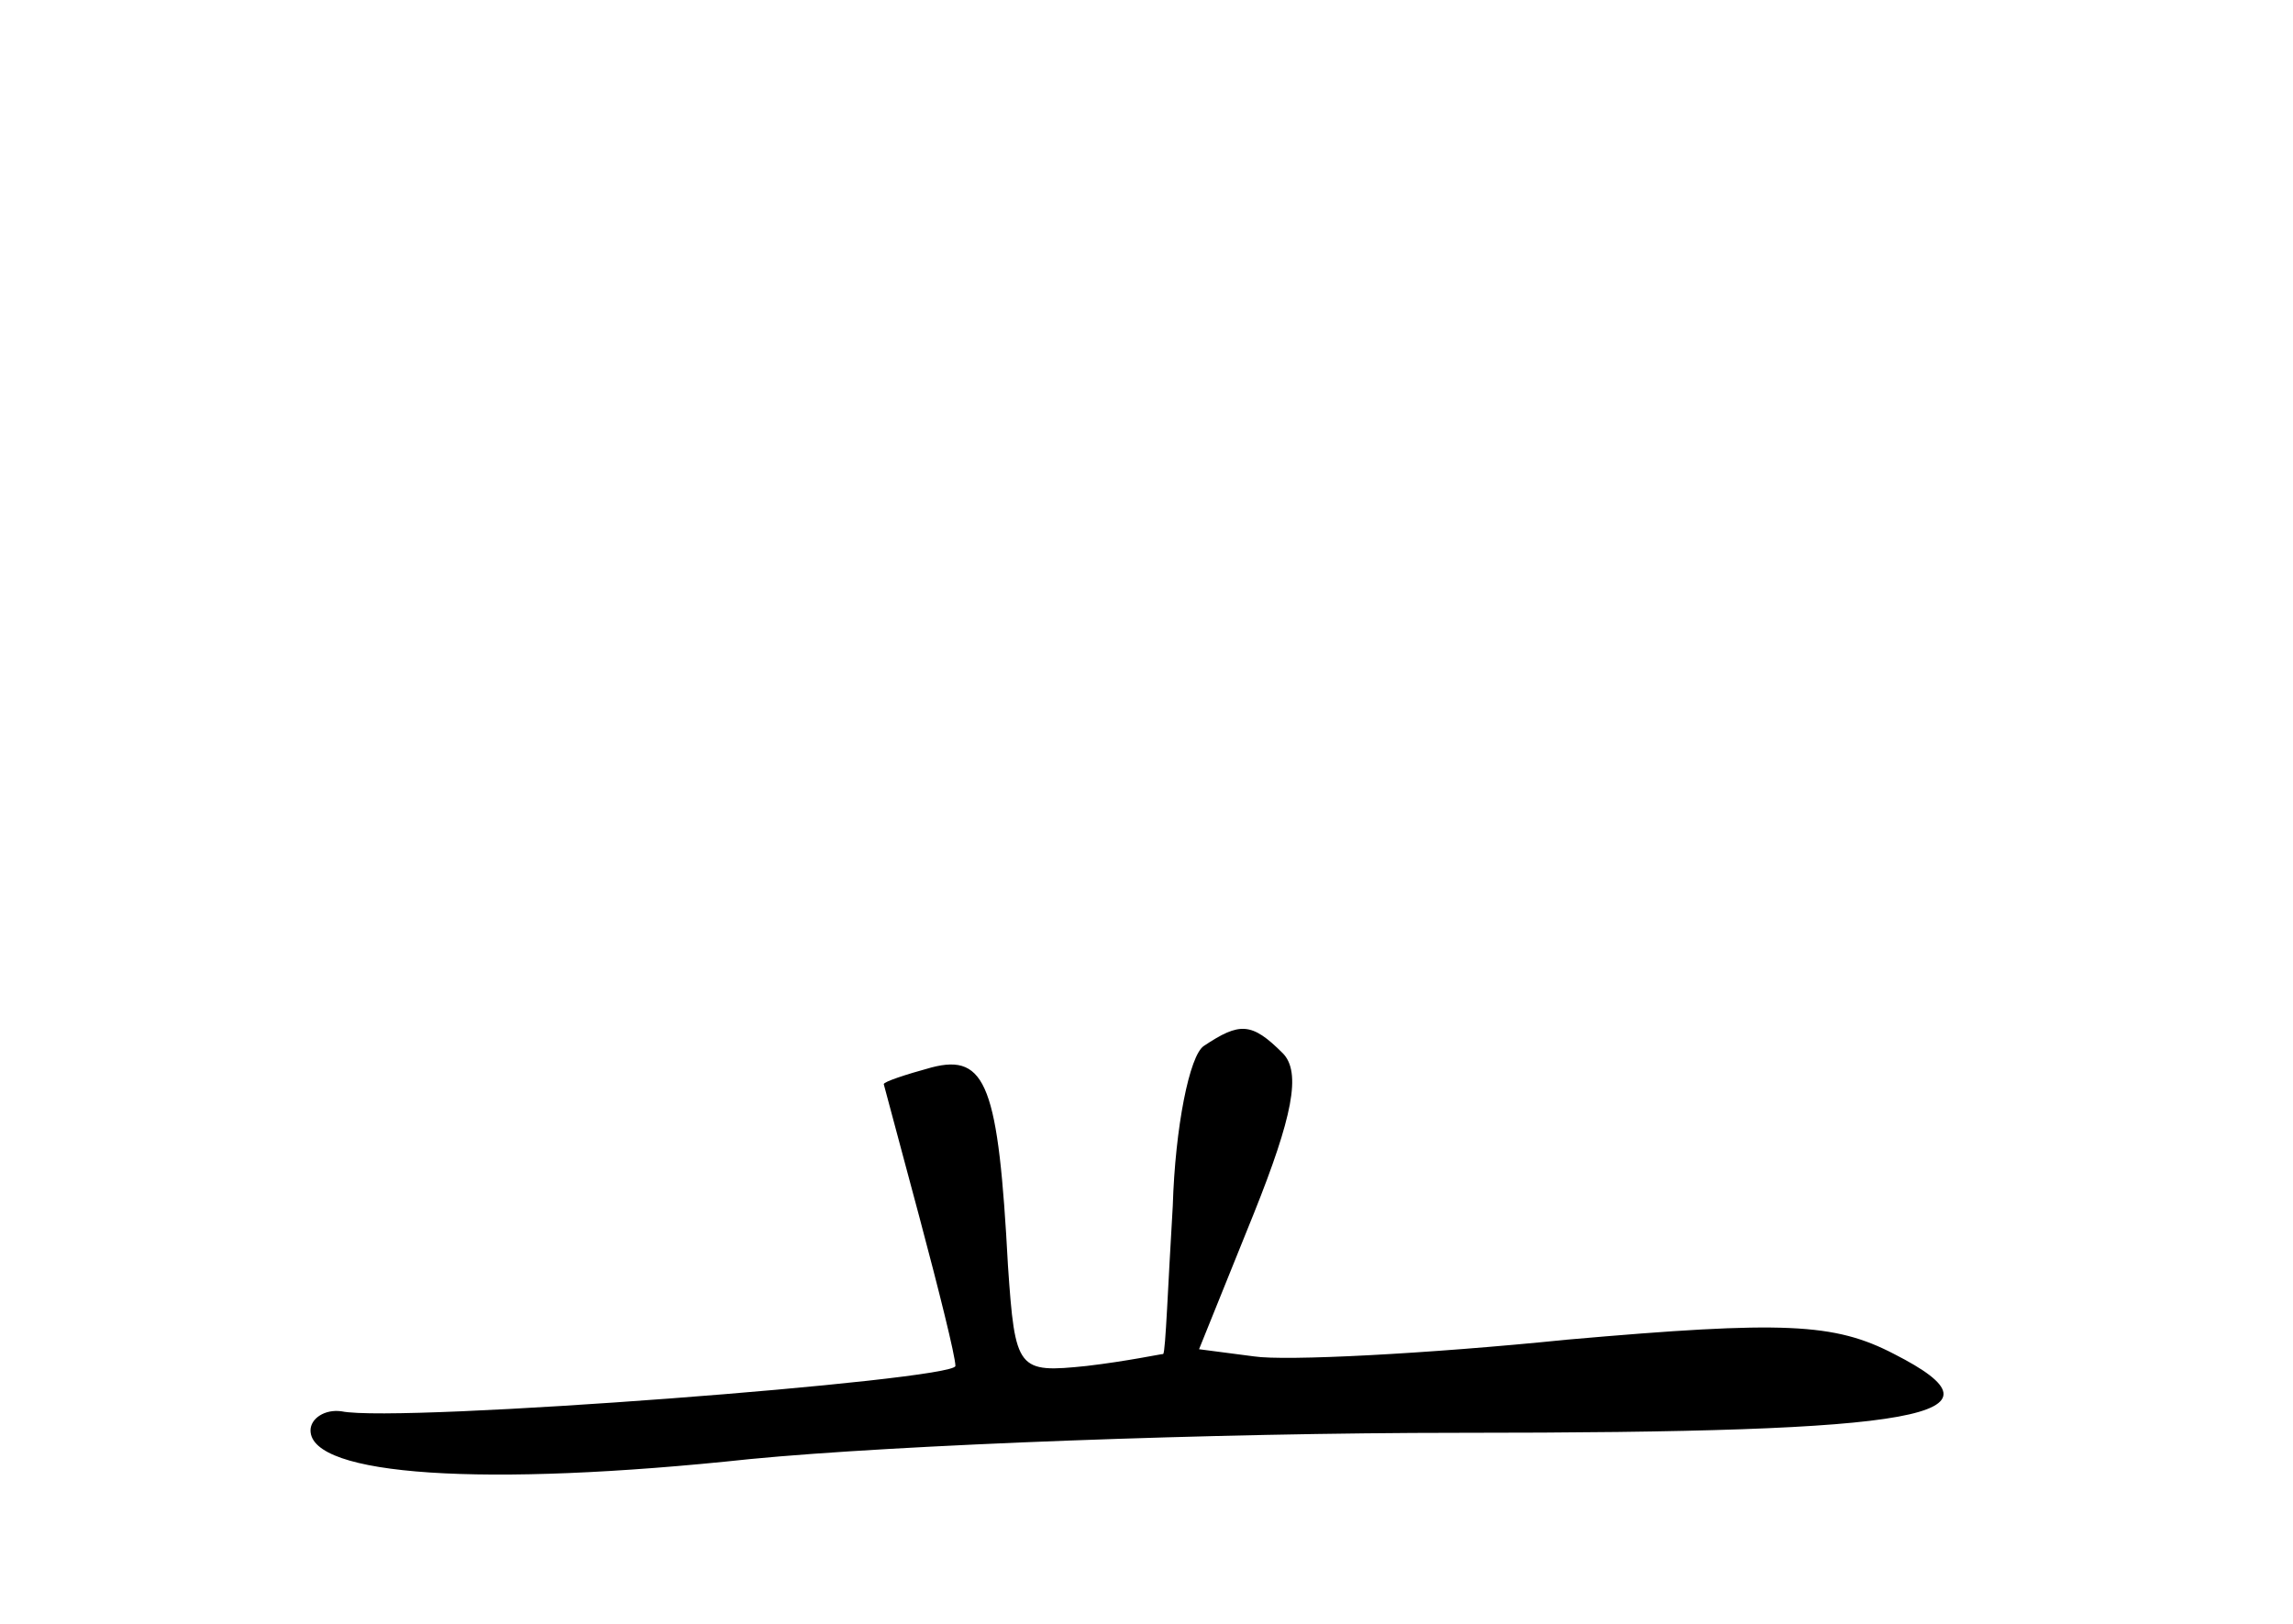 <?xml version="1.0" standalone="no"?>
<!DOCTYPE svg PUBLIC "-//W3C//DTD SVG 20010904//EN"
 "http://www.w3.org/TR/2001/REC-SVG-20010904/DTD/svg10.dtd">
<svg version="1.0" xmlns="http://www.w3.org/2000/svg"
 width="96pt" height="68pt" viewBox="0 0 96 68"
 preserveAspectRatio="xMidYMid meet">
<g transform="translate(0,68) scale(0.1,-0.1)"
fill="#000000" stroke="none">
<path d="M504 242 c-6 -4 -12 -34 -13 -67 -2 -33 -3 -61 -4 -62 -1 0 -15 -3
-32 -5 -29 -3 -30 -2 -33 42 -4 75 -9 89 -32 83 -11 -3 -20 -6 -20 -7 0 0 7
-26 15 -56 8 -30 15 -58 15 -62 0 -6 -233 -24 -257 -19 -7 1 -13 -3 -13 -8 0
-19 72 -24 184 -12 62 6 195 11 297 11 196 0 233 7 182 33 -25 13 -46 14 -137
6 -59 -6 -118 -9 -131 -7 l-23 3 23 57 c16 40 20 59 12 67 -13 13 -18 13 -33
3z"/>
</g>
</svg>
